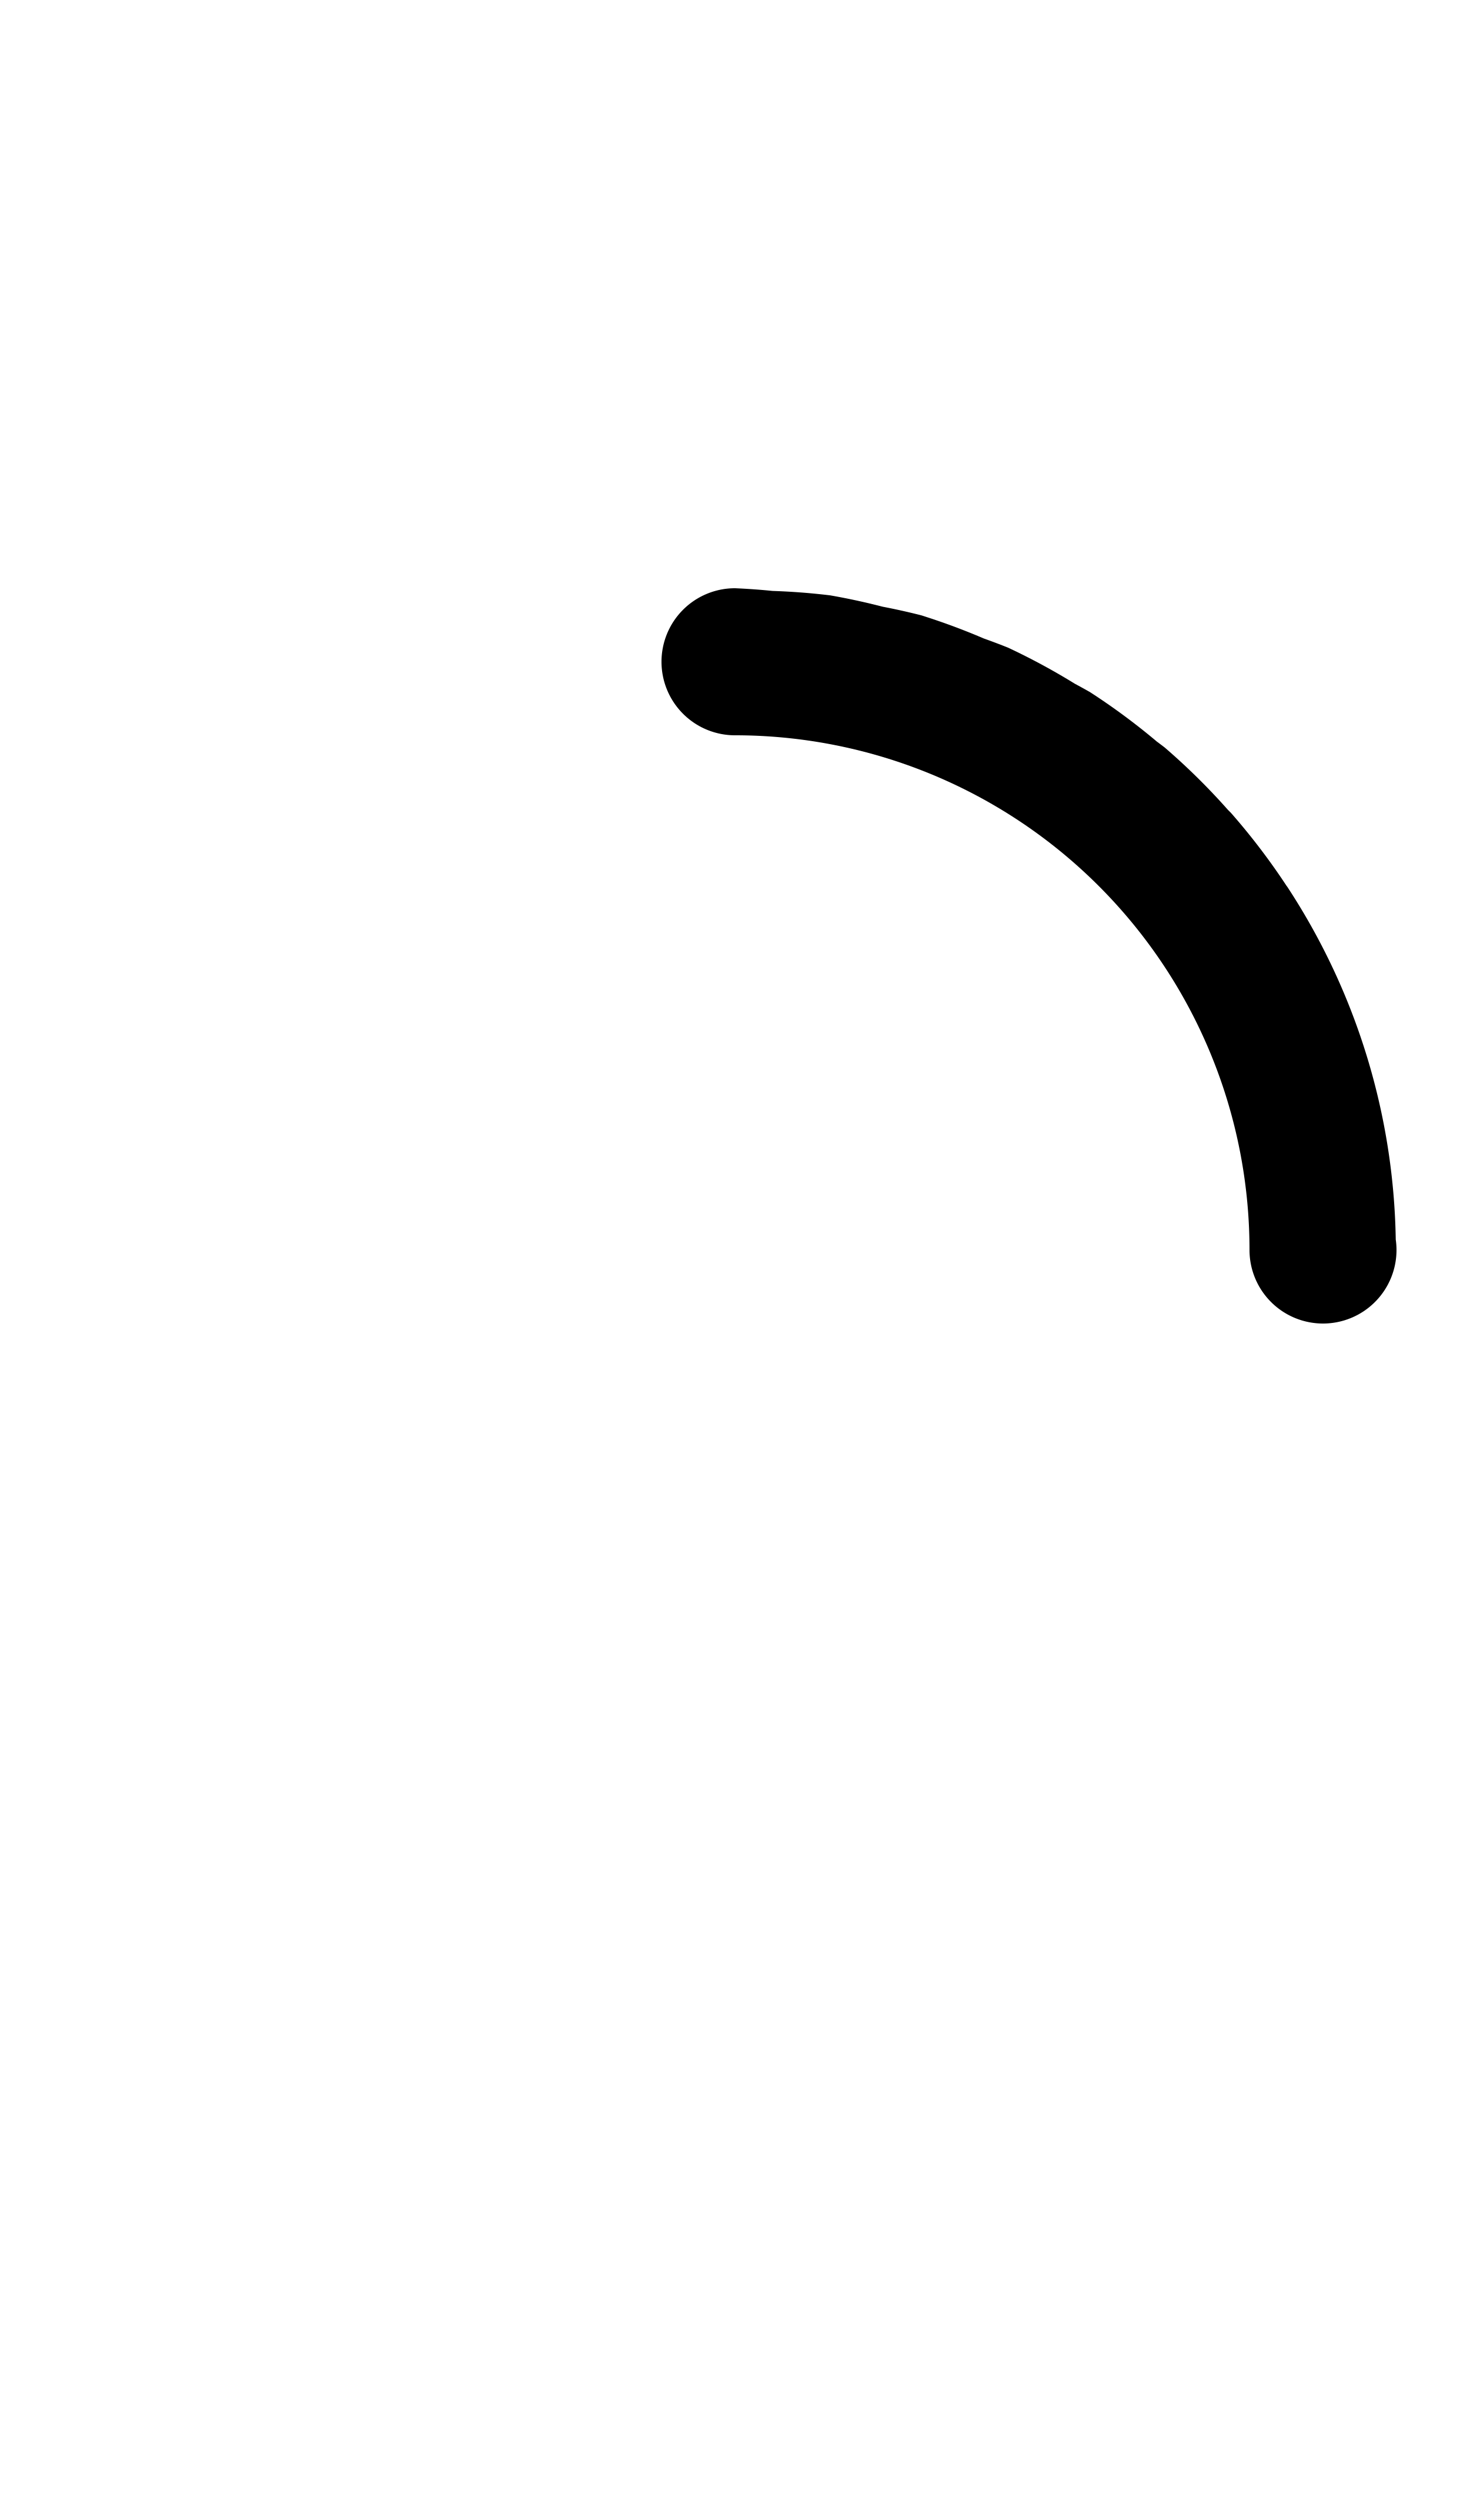 <svg width="500" height="850" xmlns="http://www.w3.org/2000/svg" xmlns:svg="http://www.w3.org/2000/svg">
   <path
      d="M 250 200 A 25 25 0 0 0 225 225 A 25 25 0 0 0 250 250 A 175 175 0 0 1 366.611 294.512 A 175 175 0 0 1 373.744 301.256 A 175 175 0 0 1 424.725 415.188 A 175 175 0 0 1 425 425 A 25 25 0 0 0 450 450 A 25 25 0 0 0 475 425 A 25 25 0 0 0 474.744 421.438 A 225 225 0 0 0 437.885 301.561 L 437.57 301.139 A 225 225 0 0 0 418.67 276.355 A 225 225 0 0 0 417.625 275.307 A 225 225 0 0 0 396.135 254.131 A 225 225 0 0 0 393.475 252.127 A 225 225 0 0 0 370.719 235.299 A 225 225 0 0 0 365.621 232.49 A 225 225 0 0 0 342.893 220.209 A 225 225 0 0 0 334.641 217.092 A 225 225 0 0 0 313.26 209.186 A 225 225 0 0 0 300.18 206.273 A 225 225 0 0 0 282.359 202.42 A 225 225 0 0 0 262.787 200.918 A 225 225 0 0 0 250 200 z " />
</svg>